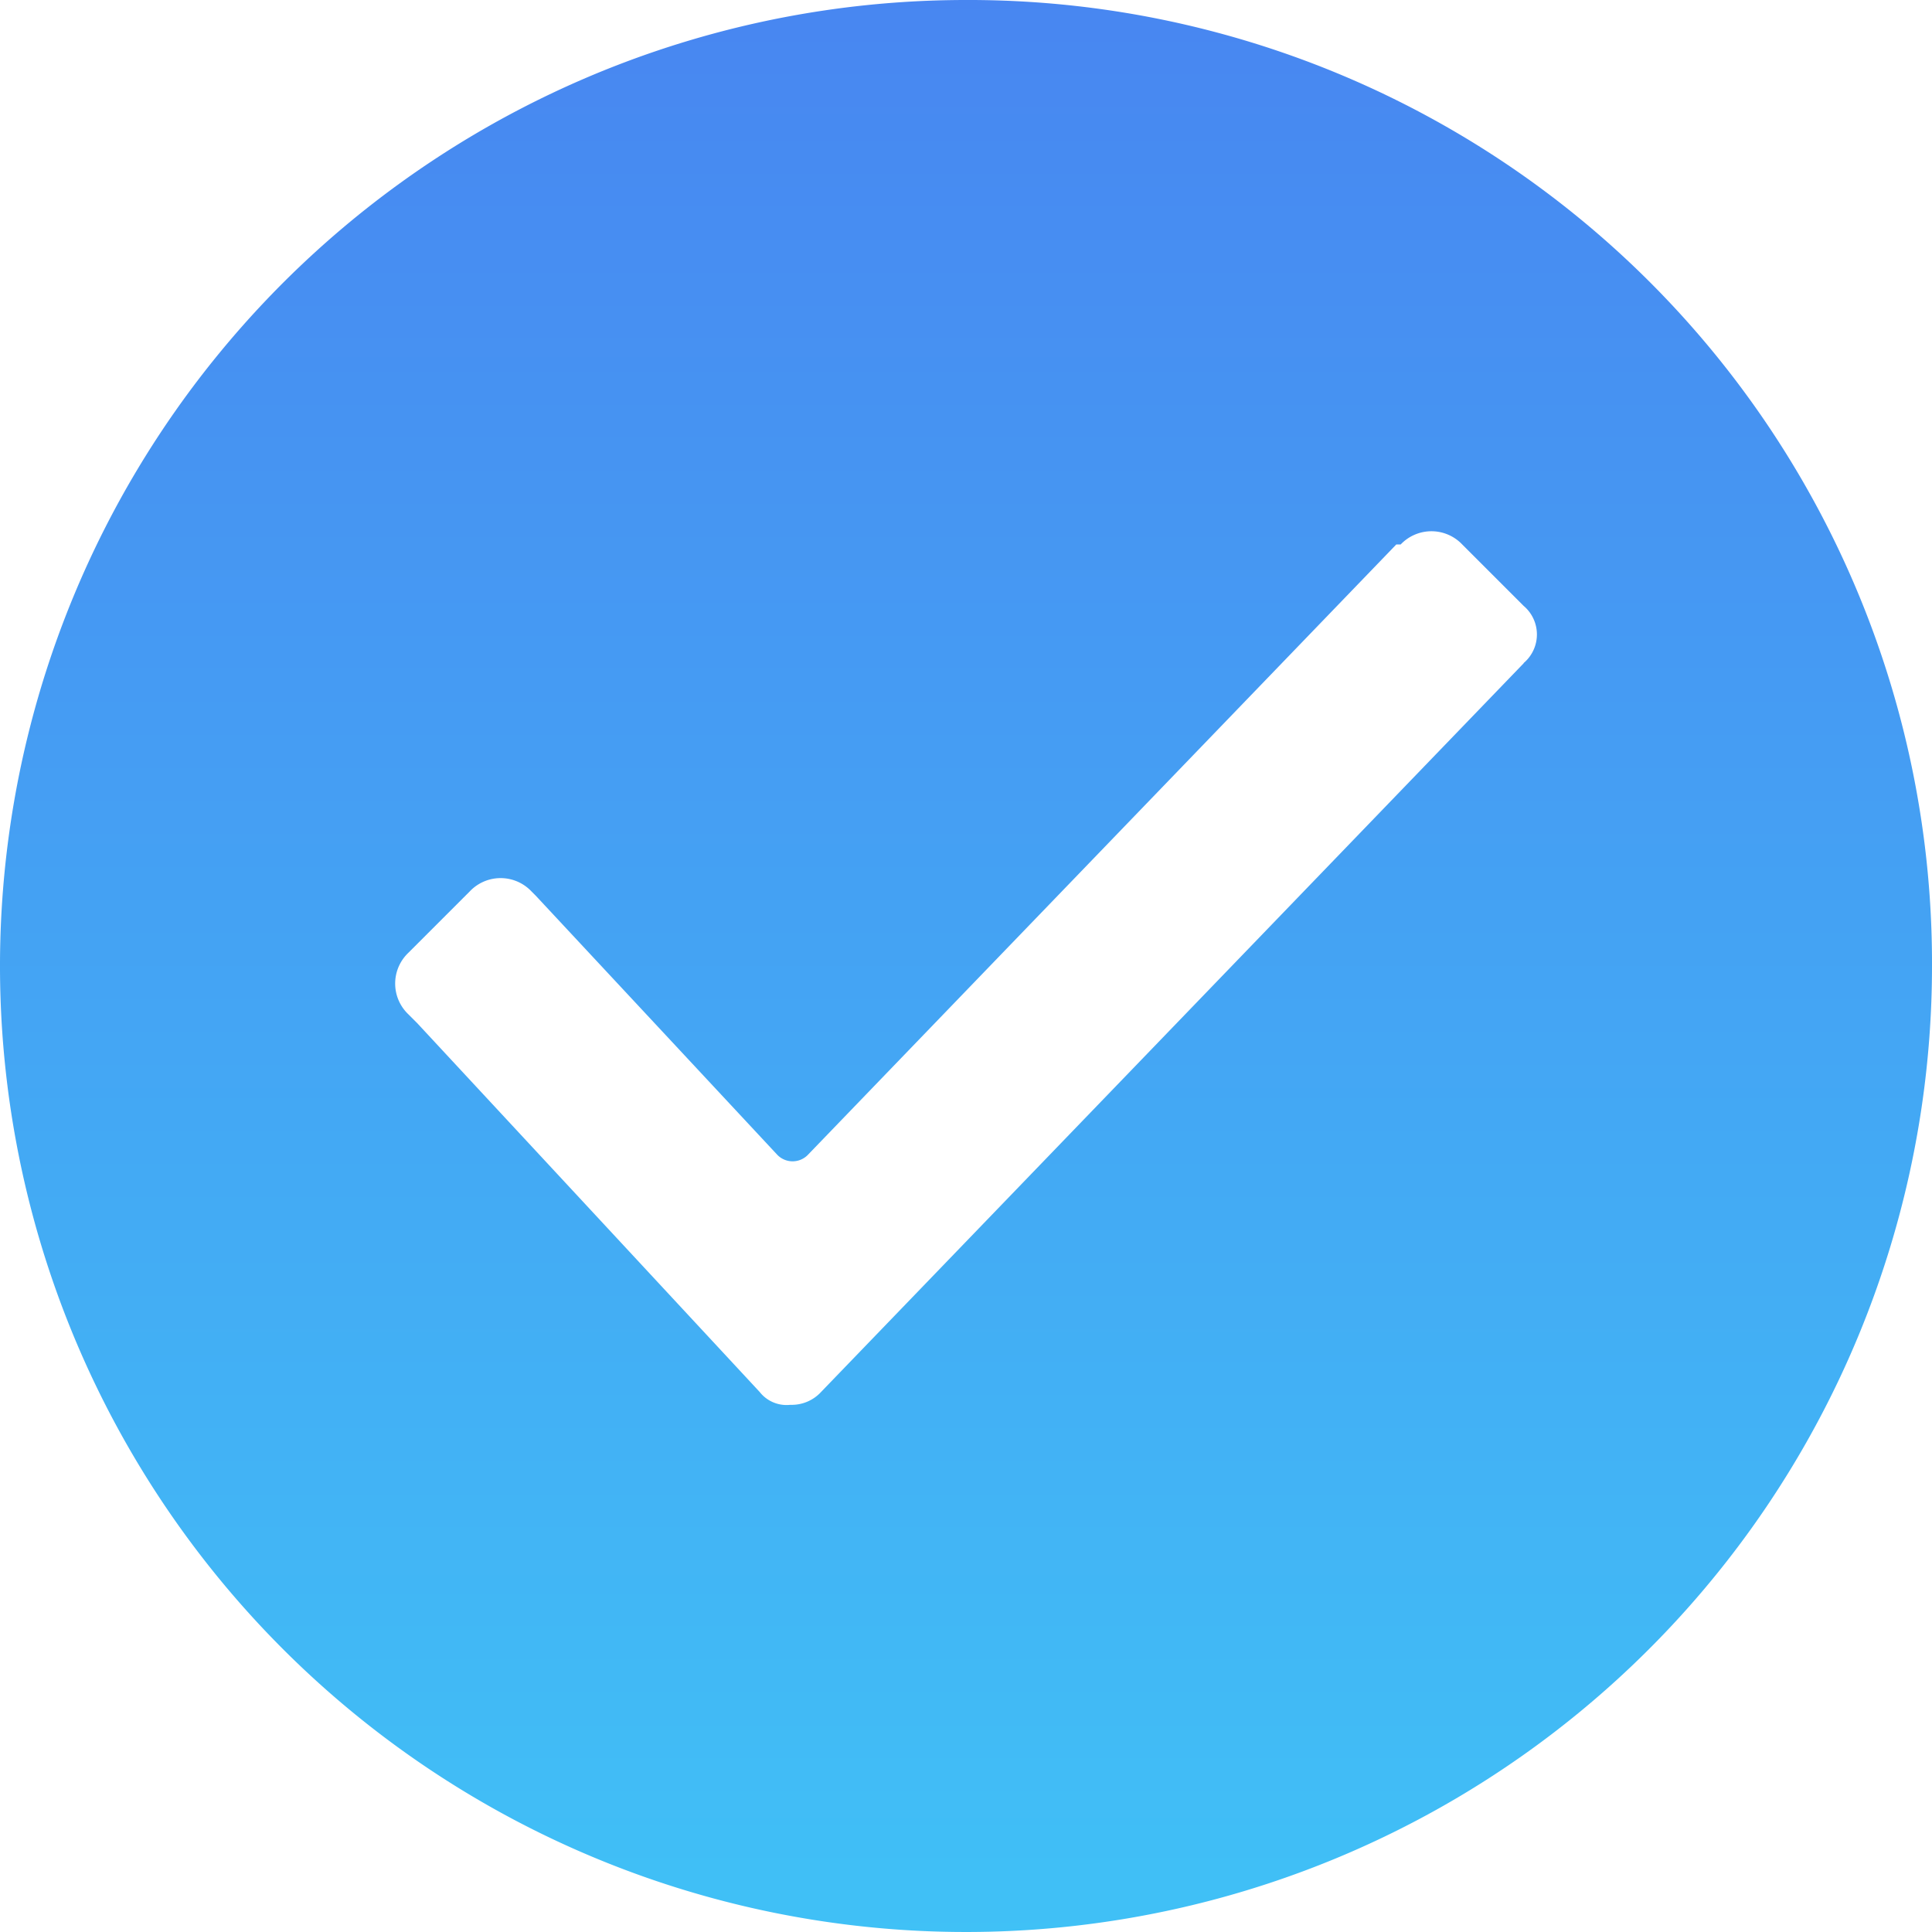 <svg xmlns="http://www.w3.org/2000/svg" xmlns:xlink="http://www.w3.org/1999/xlink" width="30" height="30" viewBox="0 0 30 30">
  <defs>
    <linearGradient id="linear-gradient" x1="0.5" x2="0.5" y2="1" gradientUnits="objectBoundingBox">
      <stop offset="0" stop-color="#4886f1"/>
      <stop offset="1" stop-color="#40c1f6"/>
    </linearGradient>
  </defs>
  <path id="checked" d="M15,0A15,15,0,1,0,30,15,14.957,14.957,0,0,0,15,0Zm8.659,10.3h0L12.75,21.614a.619.619,0,0,1-.477.2.531.531,0,0,1-.477-.2L6.477,15.886l-.136-.136a.659.659,0,0,1,0-.955l.955-.955a.659.659,0,0,1,.955,0l.068.068,3.75,4.023a.33.33,0,0,0,.477,0l9.136-9.477h.068a.659.659,0,0,1,.955,0l.955.955a.581.581,0,0,1,0,.886Z" fill="url(#linear-gradient)"/>
</svg>
